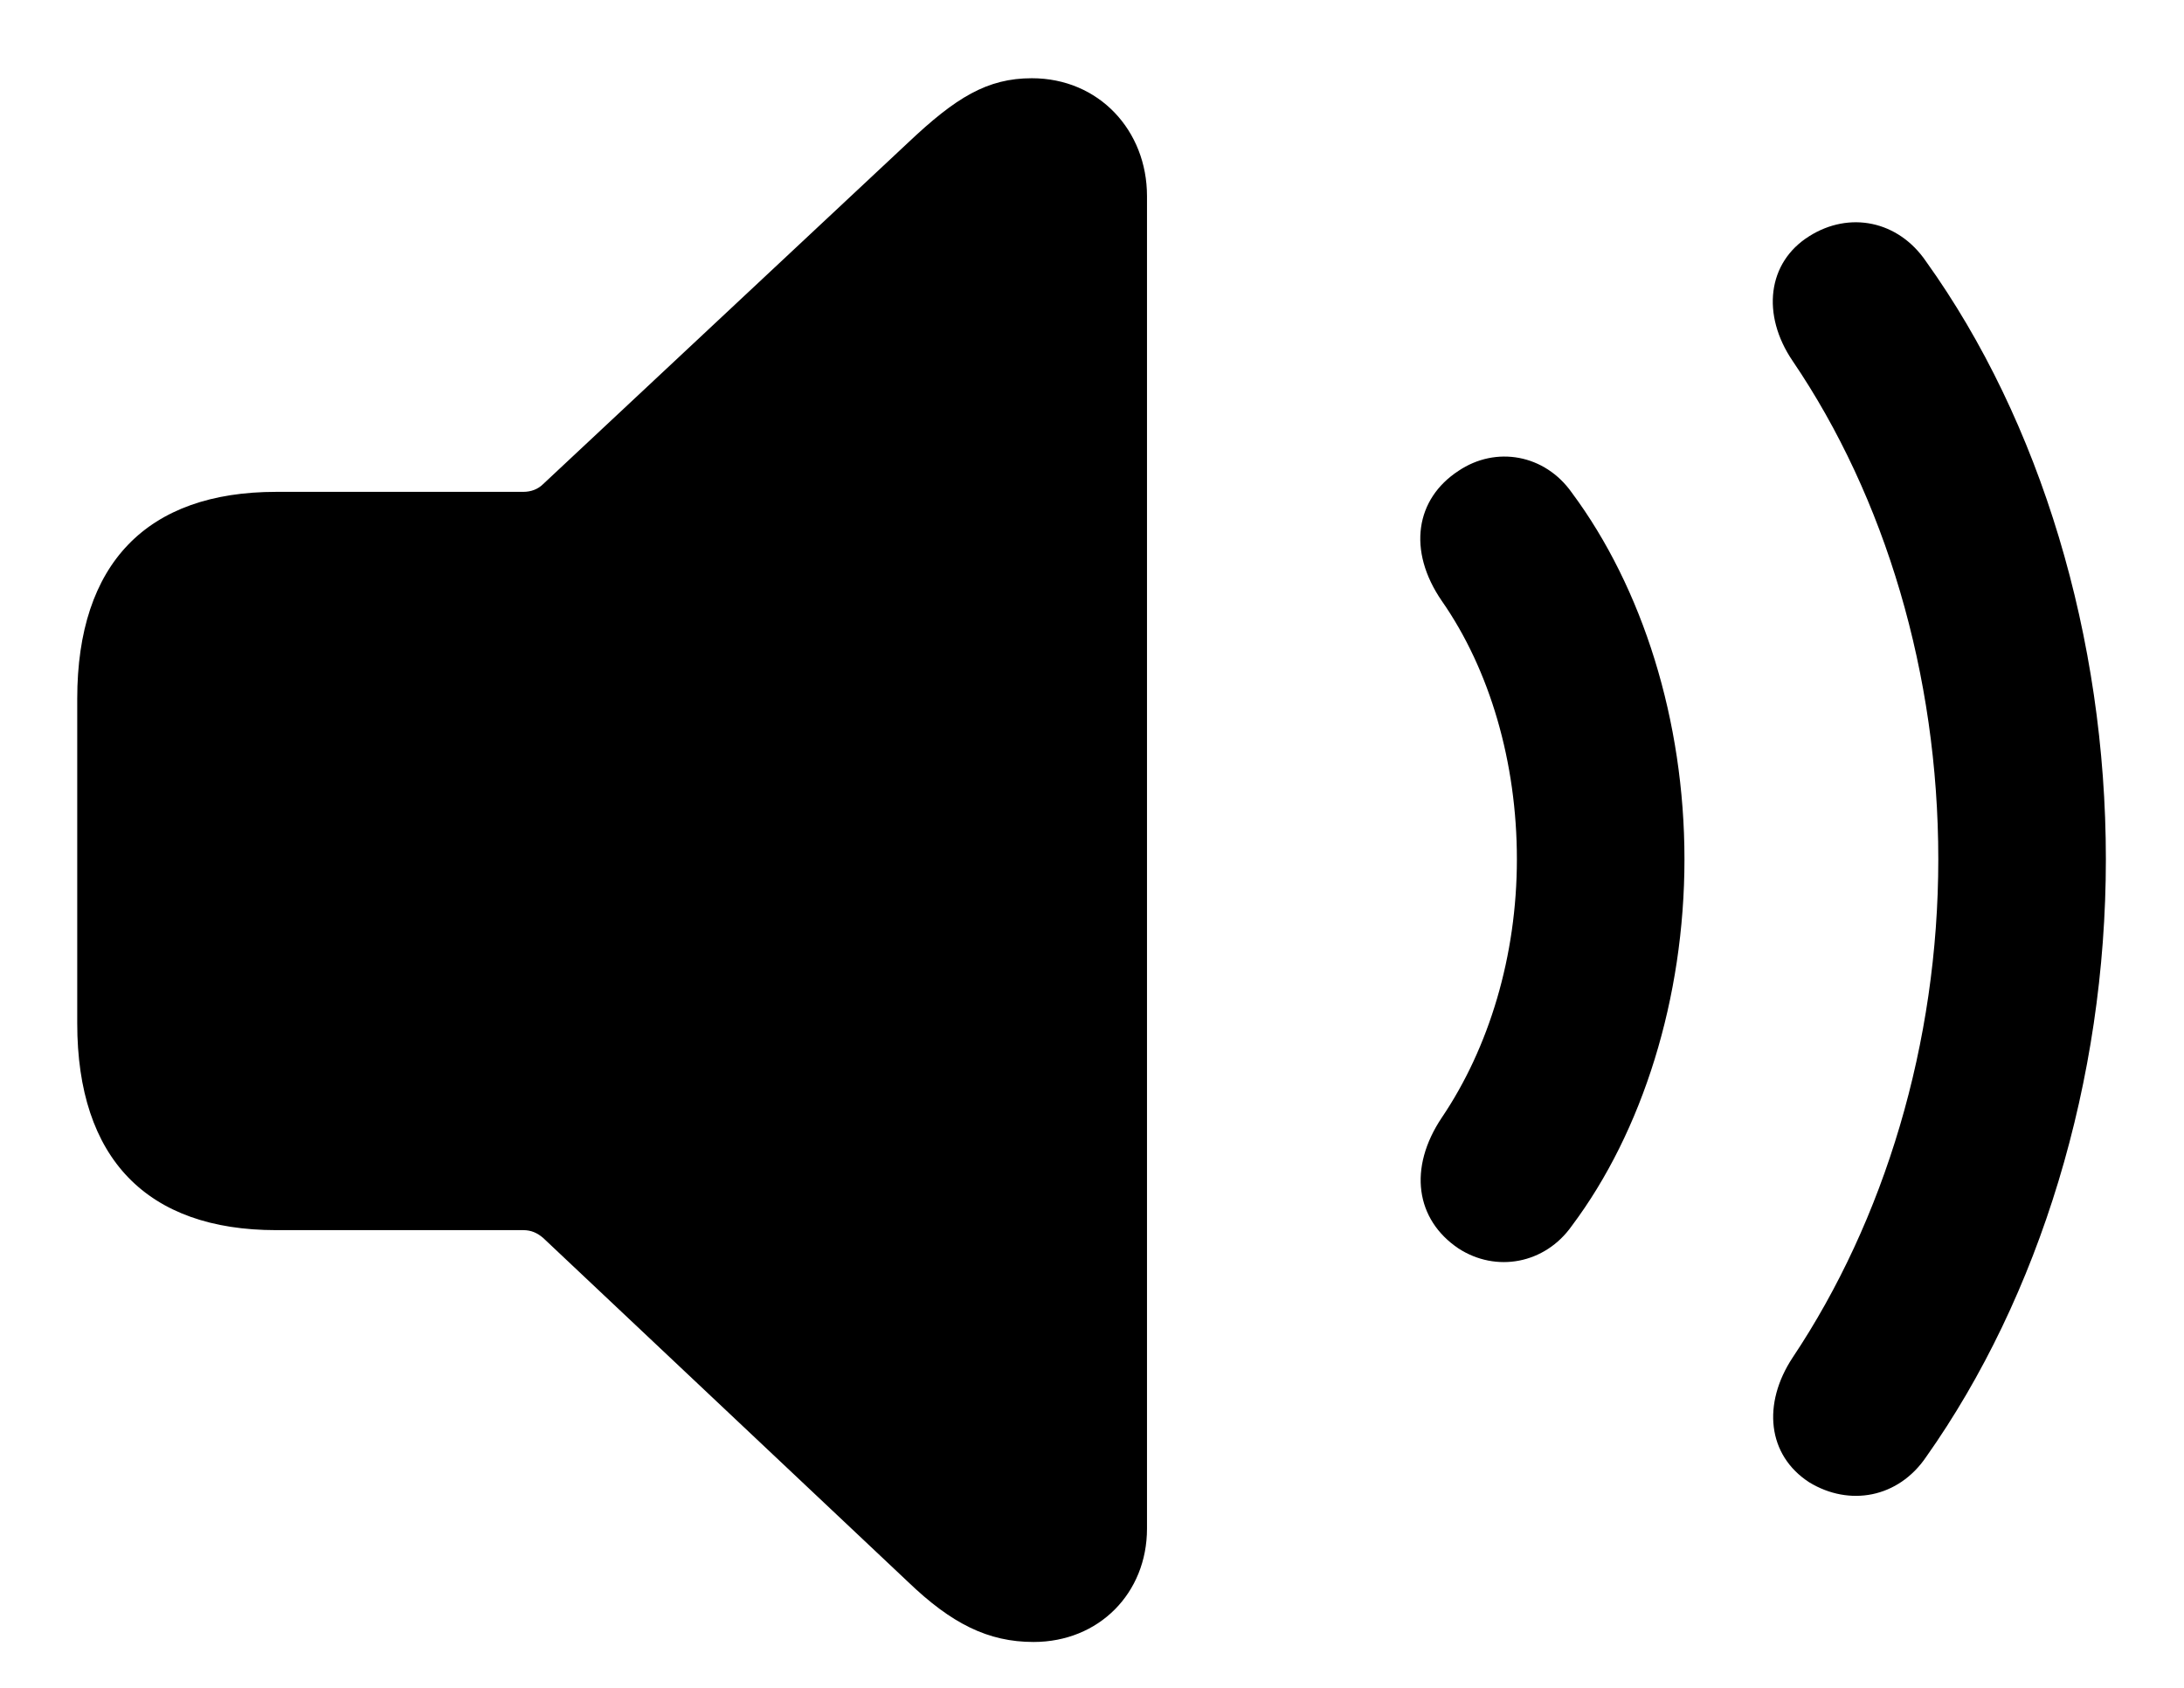 <svg width="22" height="17" viewBox="0 0 22 17" fill="none" xmlns="http://www.w3.org/2000/svg">
<path d="M10.411 16.538C11.07 16.538 11.554 16.046 11.554 15.396V1.975C11.554 1.315 11.07 0.788 10.394 0.788C9.945 0.788 9.629 0.981 9.146 1.438L5.472 4.875C5.419 4.928 5.349 4.954 5.27 4.954H2.782C1.481 4.954 0.778 5.675 0.778 7.037V10.307C0.778 11.669 1.481 12.39 2.782 12.39H5.27C5.349 12.39 5.41 12.416 5.472 12.469L9.146 15.932C9.585 16.354 9.954 16.538 10.411 16.538ZM18.225 14.93C18.629 15.176 19.121 15.088 19.402 14.675C20.545 13.058 21.213 10.887 21.213 8.654C21.213 6.422 20.554 4.242 19.402 2.634C19.121 2.221 18.629 2.124 18.225 2.379C17.803 2.643 17.741 3.17 18.058 3.636C18.989 5.007 19.525 6.791 19.525 8.654C19.525 10.509 18.98 12.293 18.058 13.673C17.75 14.139 17.803 14.657 18.225 14.93ZM14.691 12.574C15.069 12.82 15.562 12.732 15.834 12.346C16.546 11.396 16.968 10.052 16.968 8.654C16.968 7.257 16.546 5.921 15.834 4.963C15.562 4.576 15.069 4.488 14.691 4.743C14.261 5.024 14.173 5.543 14.524 6.053C15.008 6.747 15.28 7.679 15.28 8.654C15.28 9.63 14.999 10.553 14.524 11.256C14.182 11.766 14.261 12.284 14.691 12.574Z" fill="currentColor"/>
</svg>
